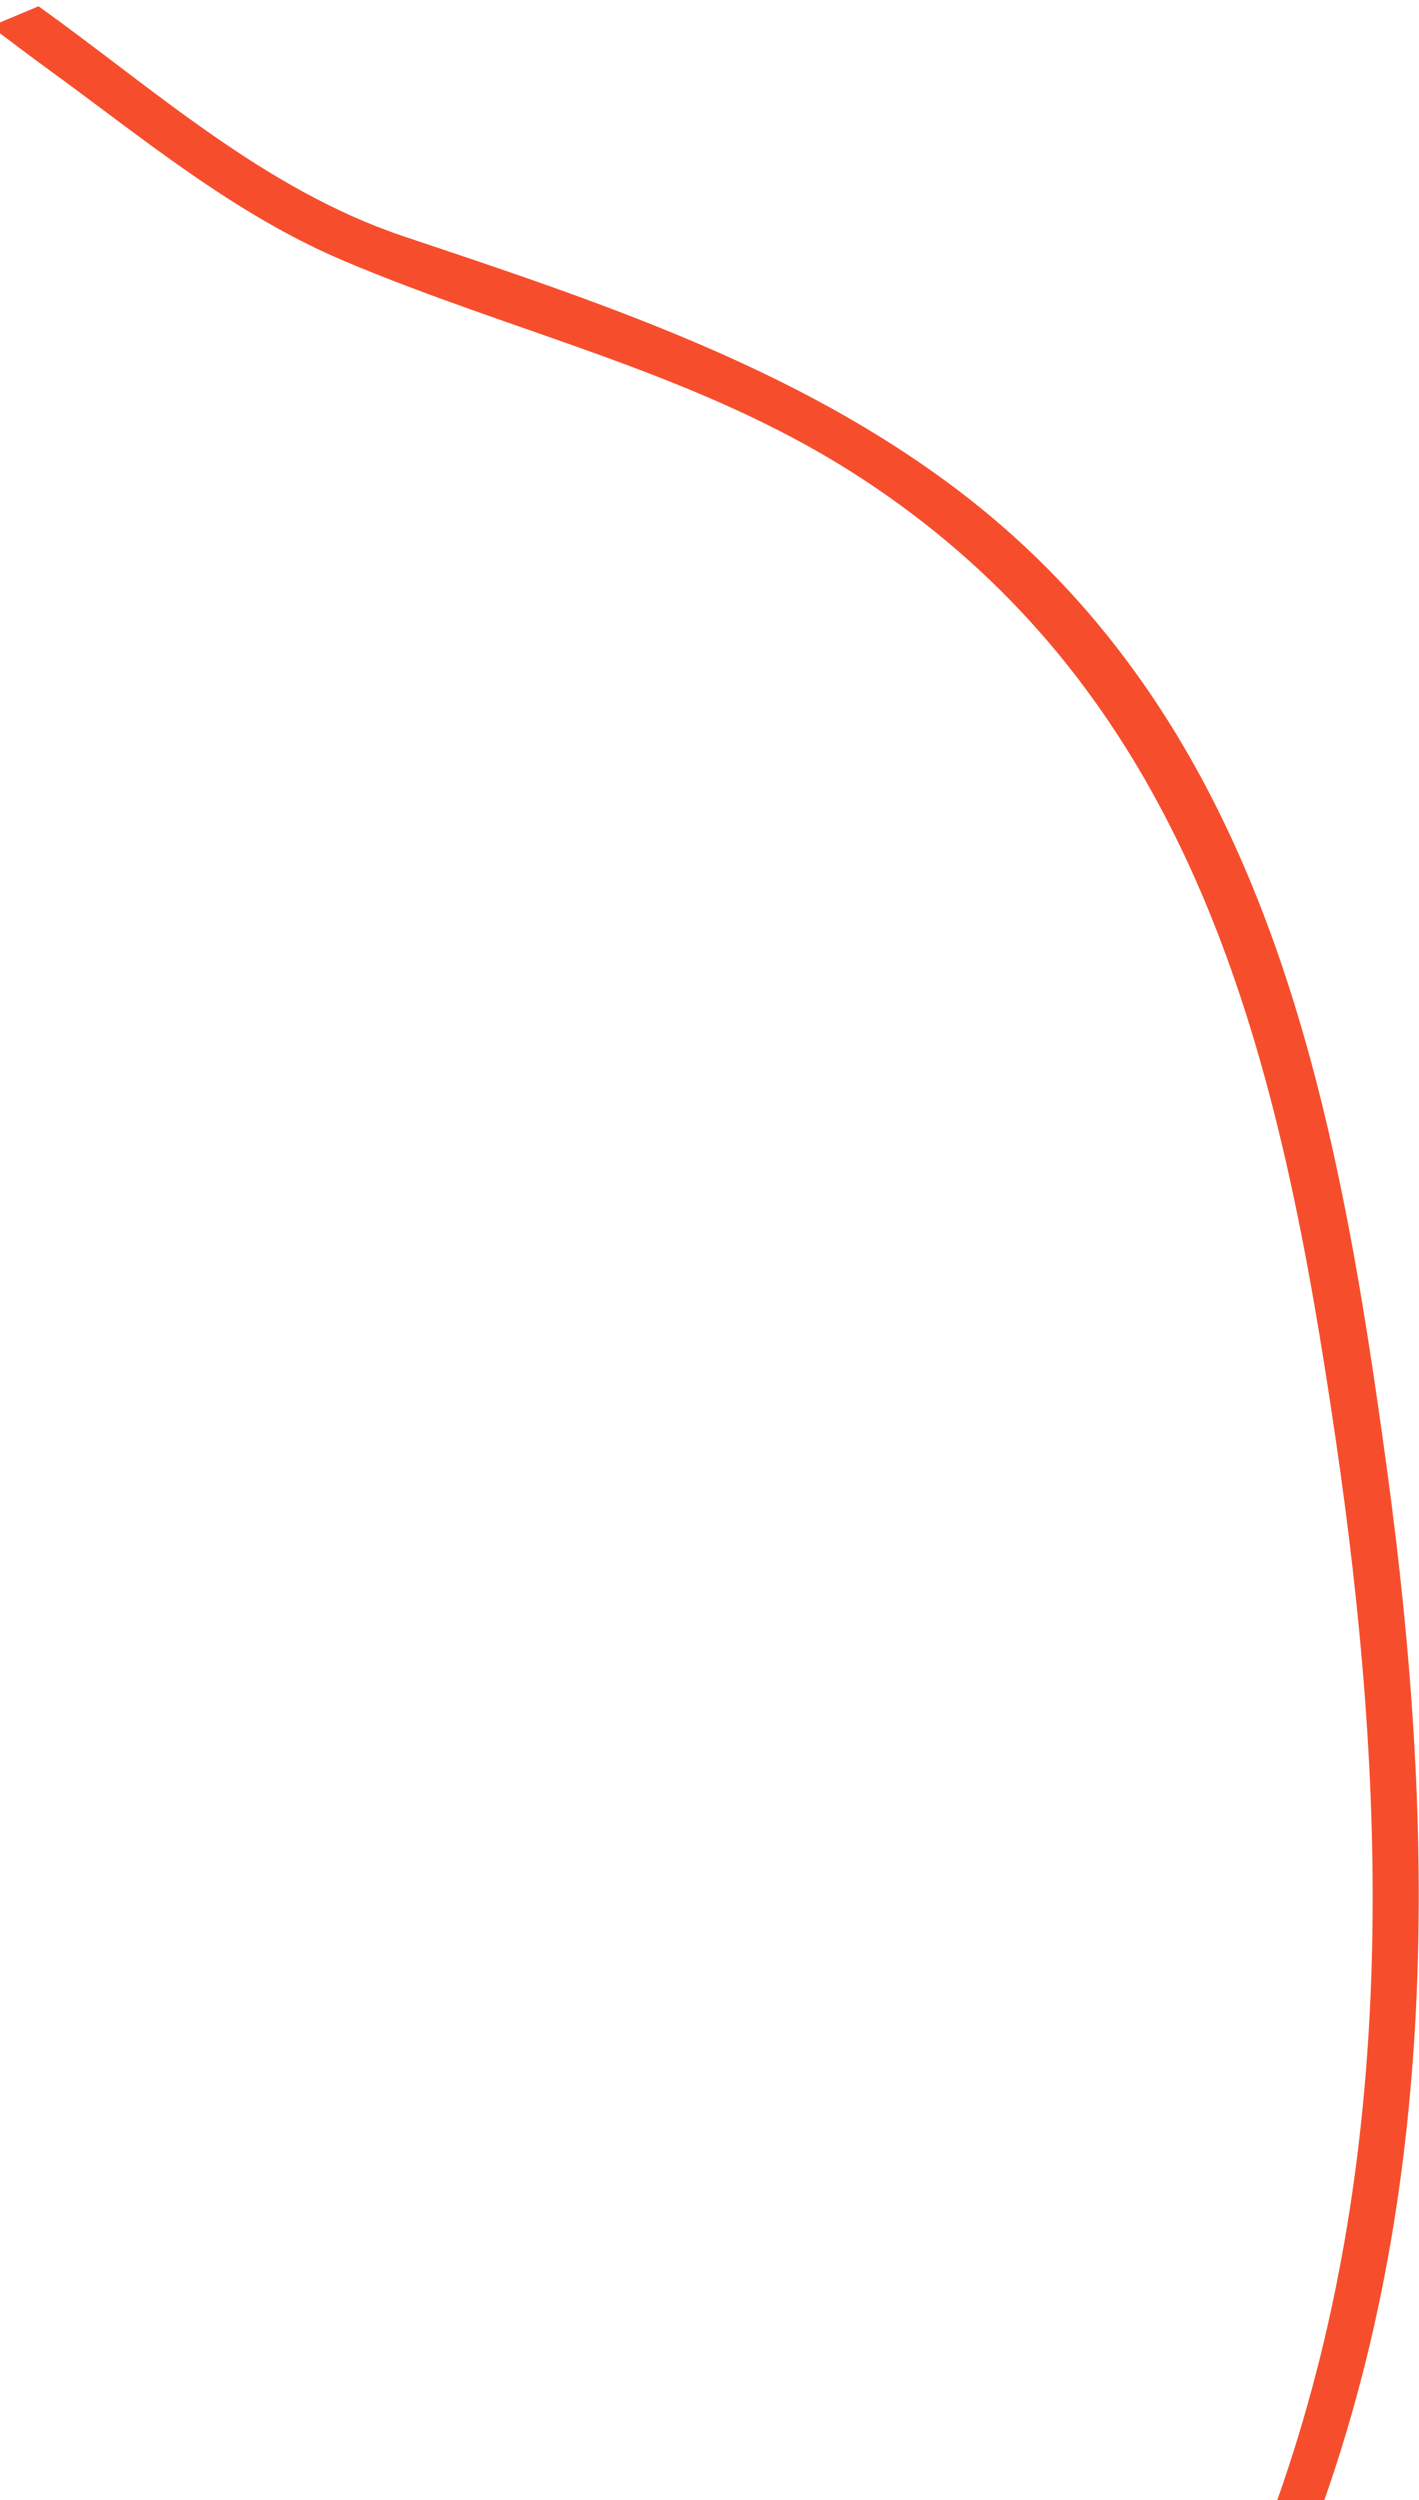 <svg width="92" height="162" viewBox="0 0 92 162" fill="none" xmlns="http://www.w3.org/2000/svg">
<path d="M26.211 15.328C39.081 19.633 51.581 23.793 62.08 31.745C82.229 47.007 86.72 71.781 89.92 95.175C93.128 118.637 93.654 144.281 83.614 167.786C78.961 178.68 71.682 190.67 60.142 197.004C53.554 200.622 46.228 202.943 38.806 204.548L37.752 202.035C46.517 200.232 55.462 197.456 62.611 192.341C73.038 184.881 79.409 171.952 83.142 161.048C90.761 138.792 89.822 115.288 86.62 93.407C83.068 69.12 77.808 44.927 55.225 30.591C45.035 24.125 33.458 21.619 22.315 16.912C15.148 13.885 9.212 8.908 3.151 4.508C1.982 3.66 0.725 2.699 -0.604 1.707L2.497 0.407C9.949 5.729 17.094 12.278 26.211 15.328Z" fill="#F64E2D"/>
</svg>
